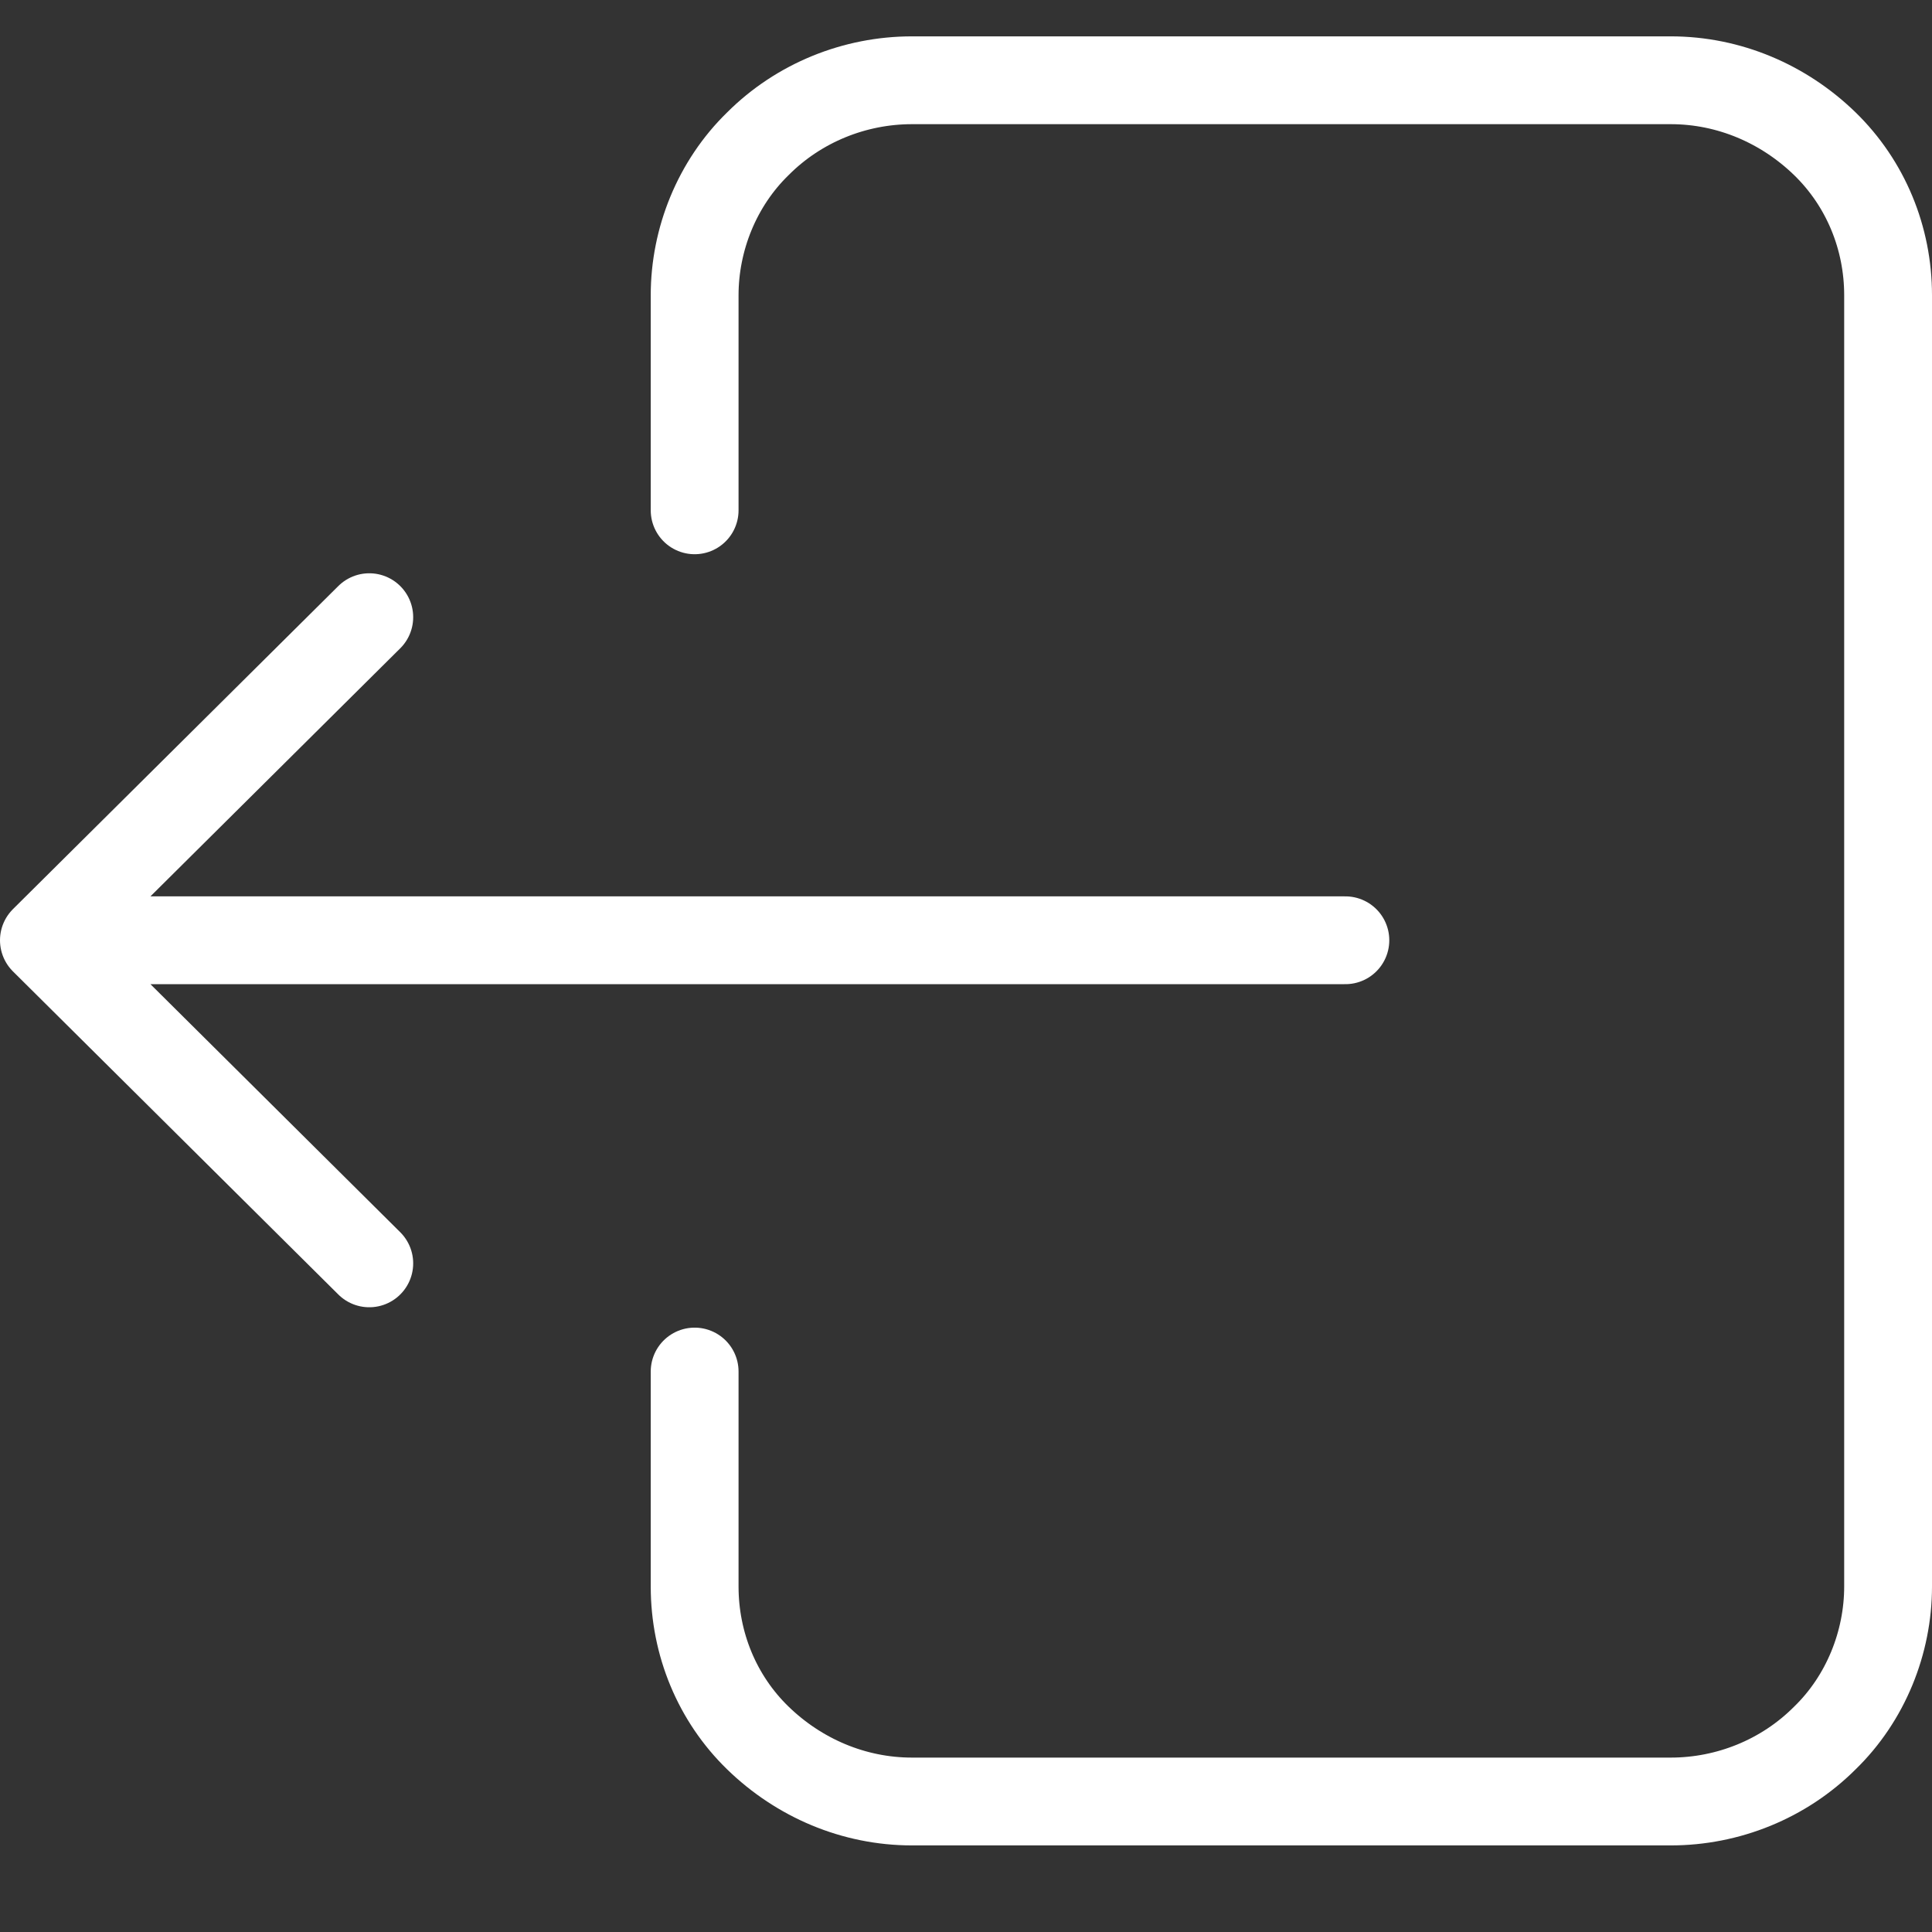<svg width="22" height="22" viewBox="0 0 22 22" fill="none" xmlns="http://www.w3.org/2000/svg">
<rect x="0" y="0" width="22" height="22" fill="#333333" stroke="none"/>
<path d="M7.91 15.618V18.066C7.91 18.717 8.165 19.34 8.631 19.792C9.098 20.245 9.72 20.514 10.385 20.514H19.025C19.676 20.514 20.312 20.259 20.779 19.792C21.245 19.34 21.5 18.703 21.5 18.066V3.362C21.5 2.711 21.245 2.089 20.779 1.636C20.312 1.183 19.69 0.914 19.025 0.914H10.385C9.734 0.914 9.098 1.169 8.631 1.636C8.165 2.089 7.91 2.725 7.91 3.362V5.811M15.32 10.707H0.5M0.5 10.707L4.205 14.386M0.5 10.707L4.205 7.028" stroke="white" stroke-linecap="round" stroke-linejoin="round"/>
</svg>
